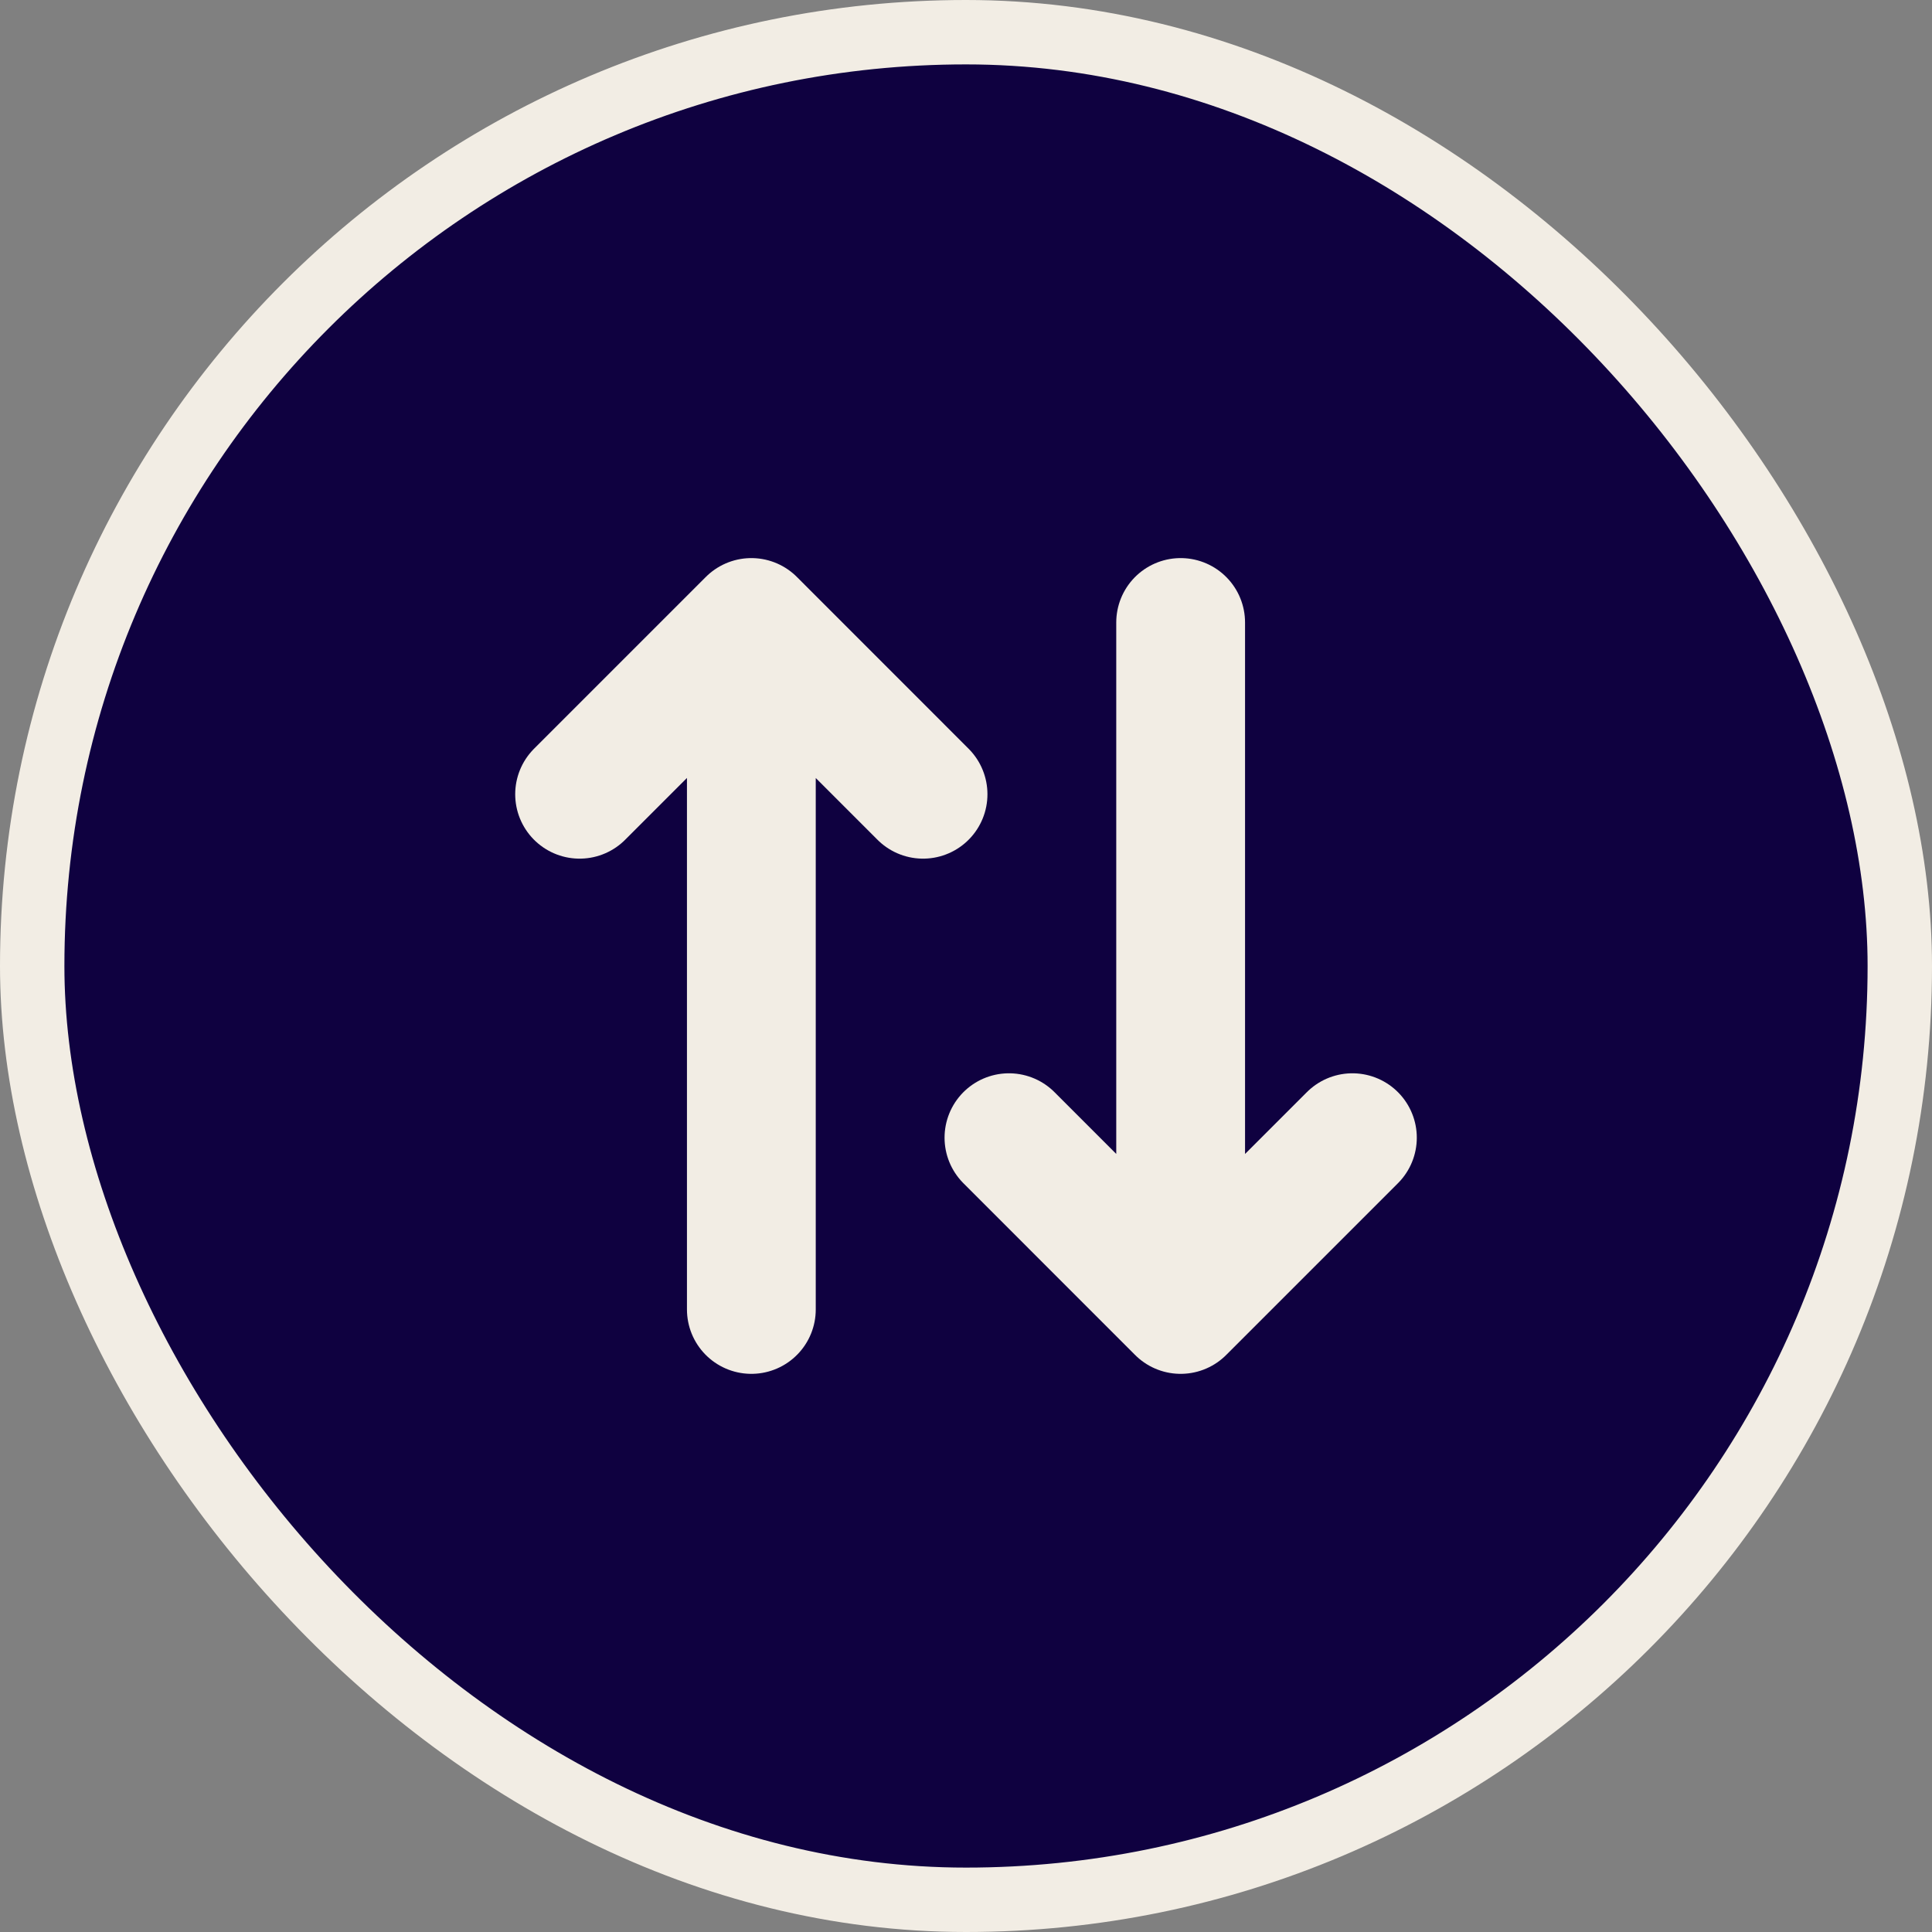 <svg width="30" height="30" viewBox="0 0 30 30" fill="none" xmlns="http://www.w3.org/2000/svg">
<rect x="0" y="0" width="30" height="30" fill="#808080" stroke="none"/>
<rect x="0.5" y="0.5" width="29" height="29" rx="14.5" fill="#0F0140"/>
<rect x="0.5" y="0.5" width="29" height="29" rx="14.5" stroke="#F2EDE4"/>
<path d="M18.333 9.666V20.333M18.333 20.333L15.667 17.666M18.333 20.333L21 17.666M11.667 20.333V9.666M11.667 9.666L9 12.333M11.667 9.666L14.333 12.333" stroke="#F2EDE4" stroke-width="2" stroke-linecap="round" stroke-linejoin="round"/>
</svg>
